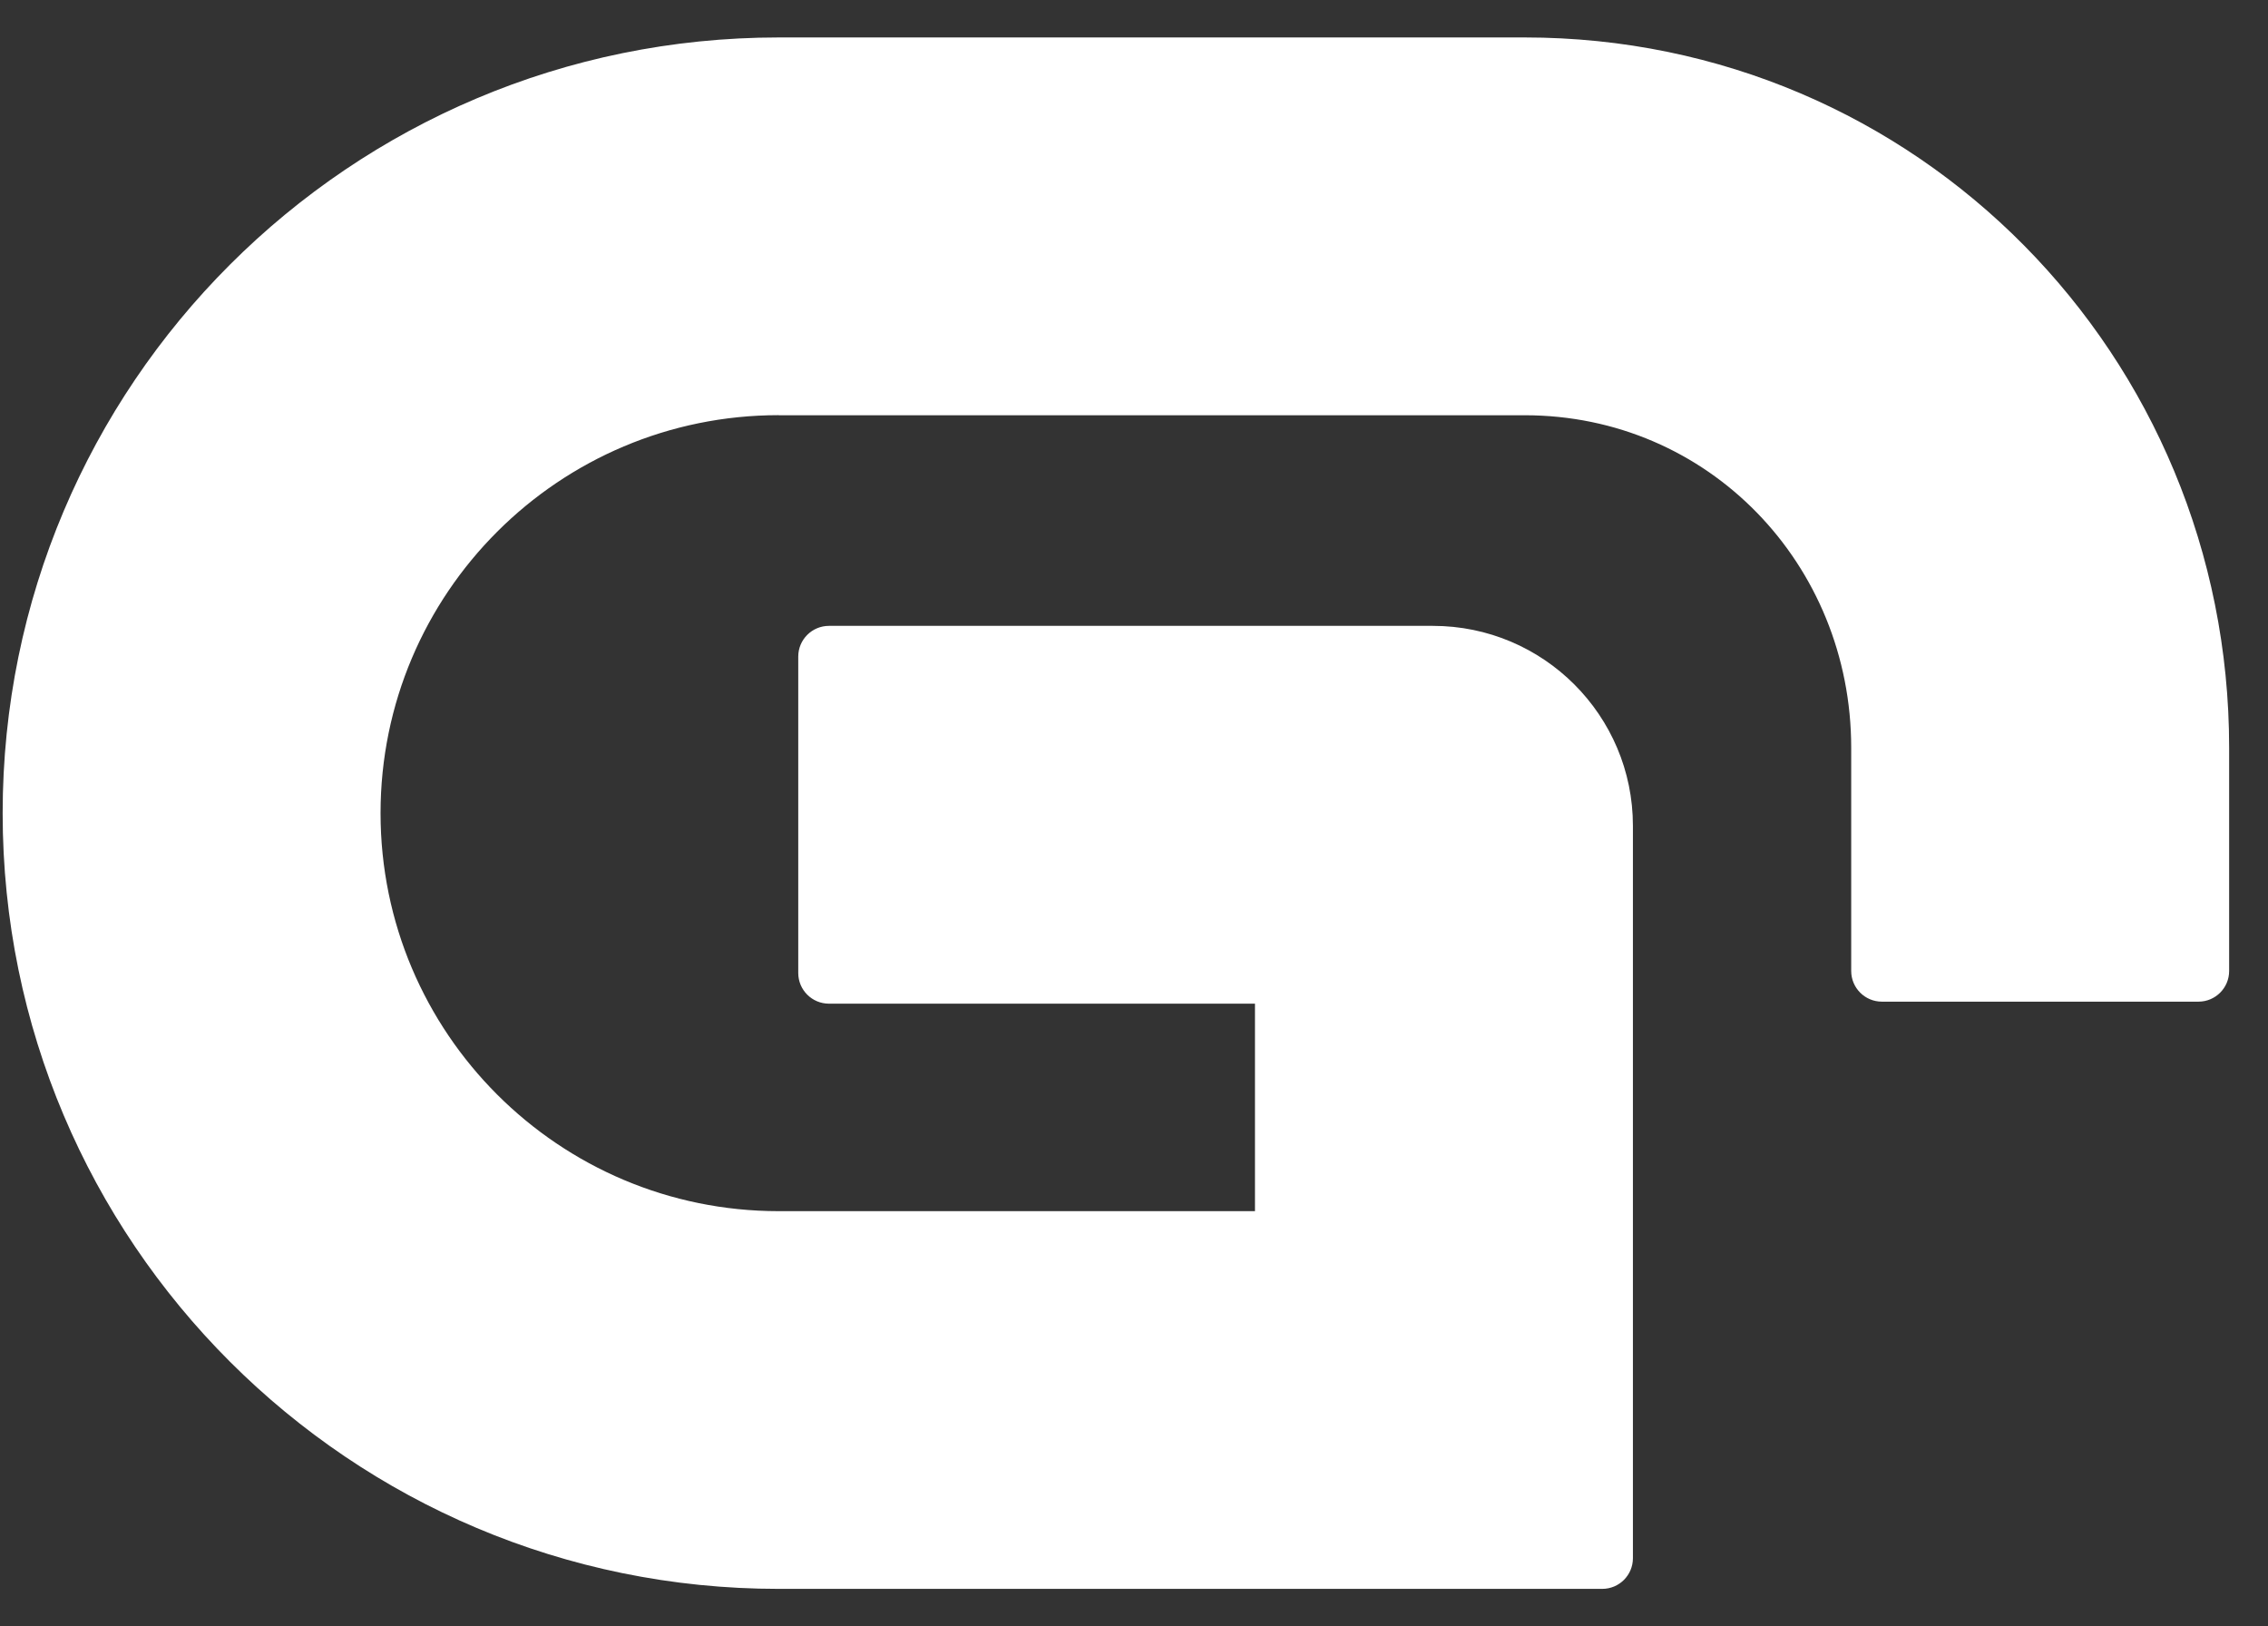 <svg width="53" height="38" viewBox="0 0 53 38" fill="none" xmlns="http://www.w3.org/2000/svg">
<rect x="0" y="0" width="53" height="38" fill="#333333" stroke="none"/>
<path fill-rule="evenodd" clip-rule="evenodd" d="M18.198 9.7C13.059 9.7 8.893 13.864 8.893 18.999C8.893 24.134 13.059 28.298 18.198 28.298H29.327V23.45H19.372C18.976 23.45 18.654 23.13 18.654 22.733V15.34C18.654 14.945 18.975 14.623 19.372 14.623H33.485C36.066 14.623 38.159 16.715 38.159 19.294V36.406C38.159 36.802 37.839 37.123 37.441 37.123H18.198C8.182 37.125 0.062 29.01 0.062 18.999C0.062 8.988 8.182 0.875 18.198 0.875H35.631C44.801 0.875 52.092 8.305 52.092 17.47V22.686C52.092 23.081 51.772 23.403 51.375 23.403H43.977C43.582 23.403 43.26 23.083 43.26 22.686V17.47C43.26 13.18 39.924 9.702 35.631 9.702H18.198V9.7Z" fill="white"/>
</svg>
